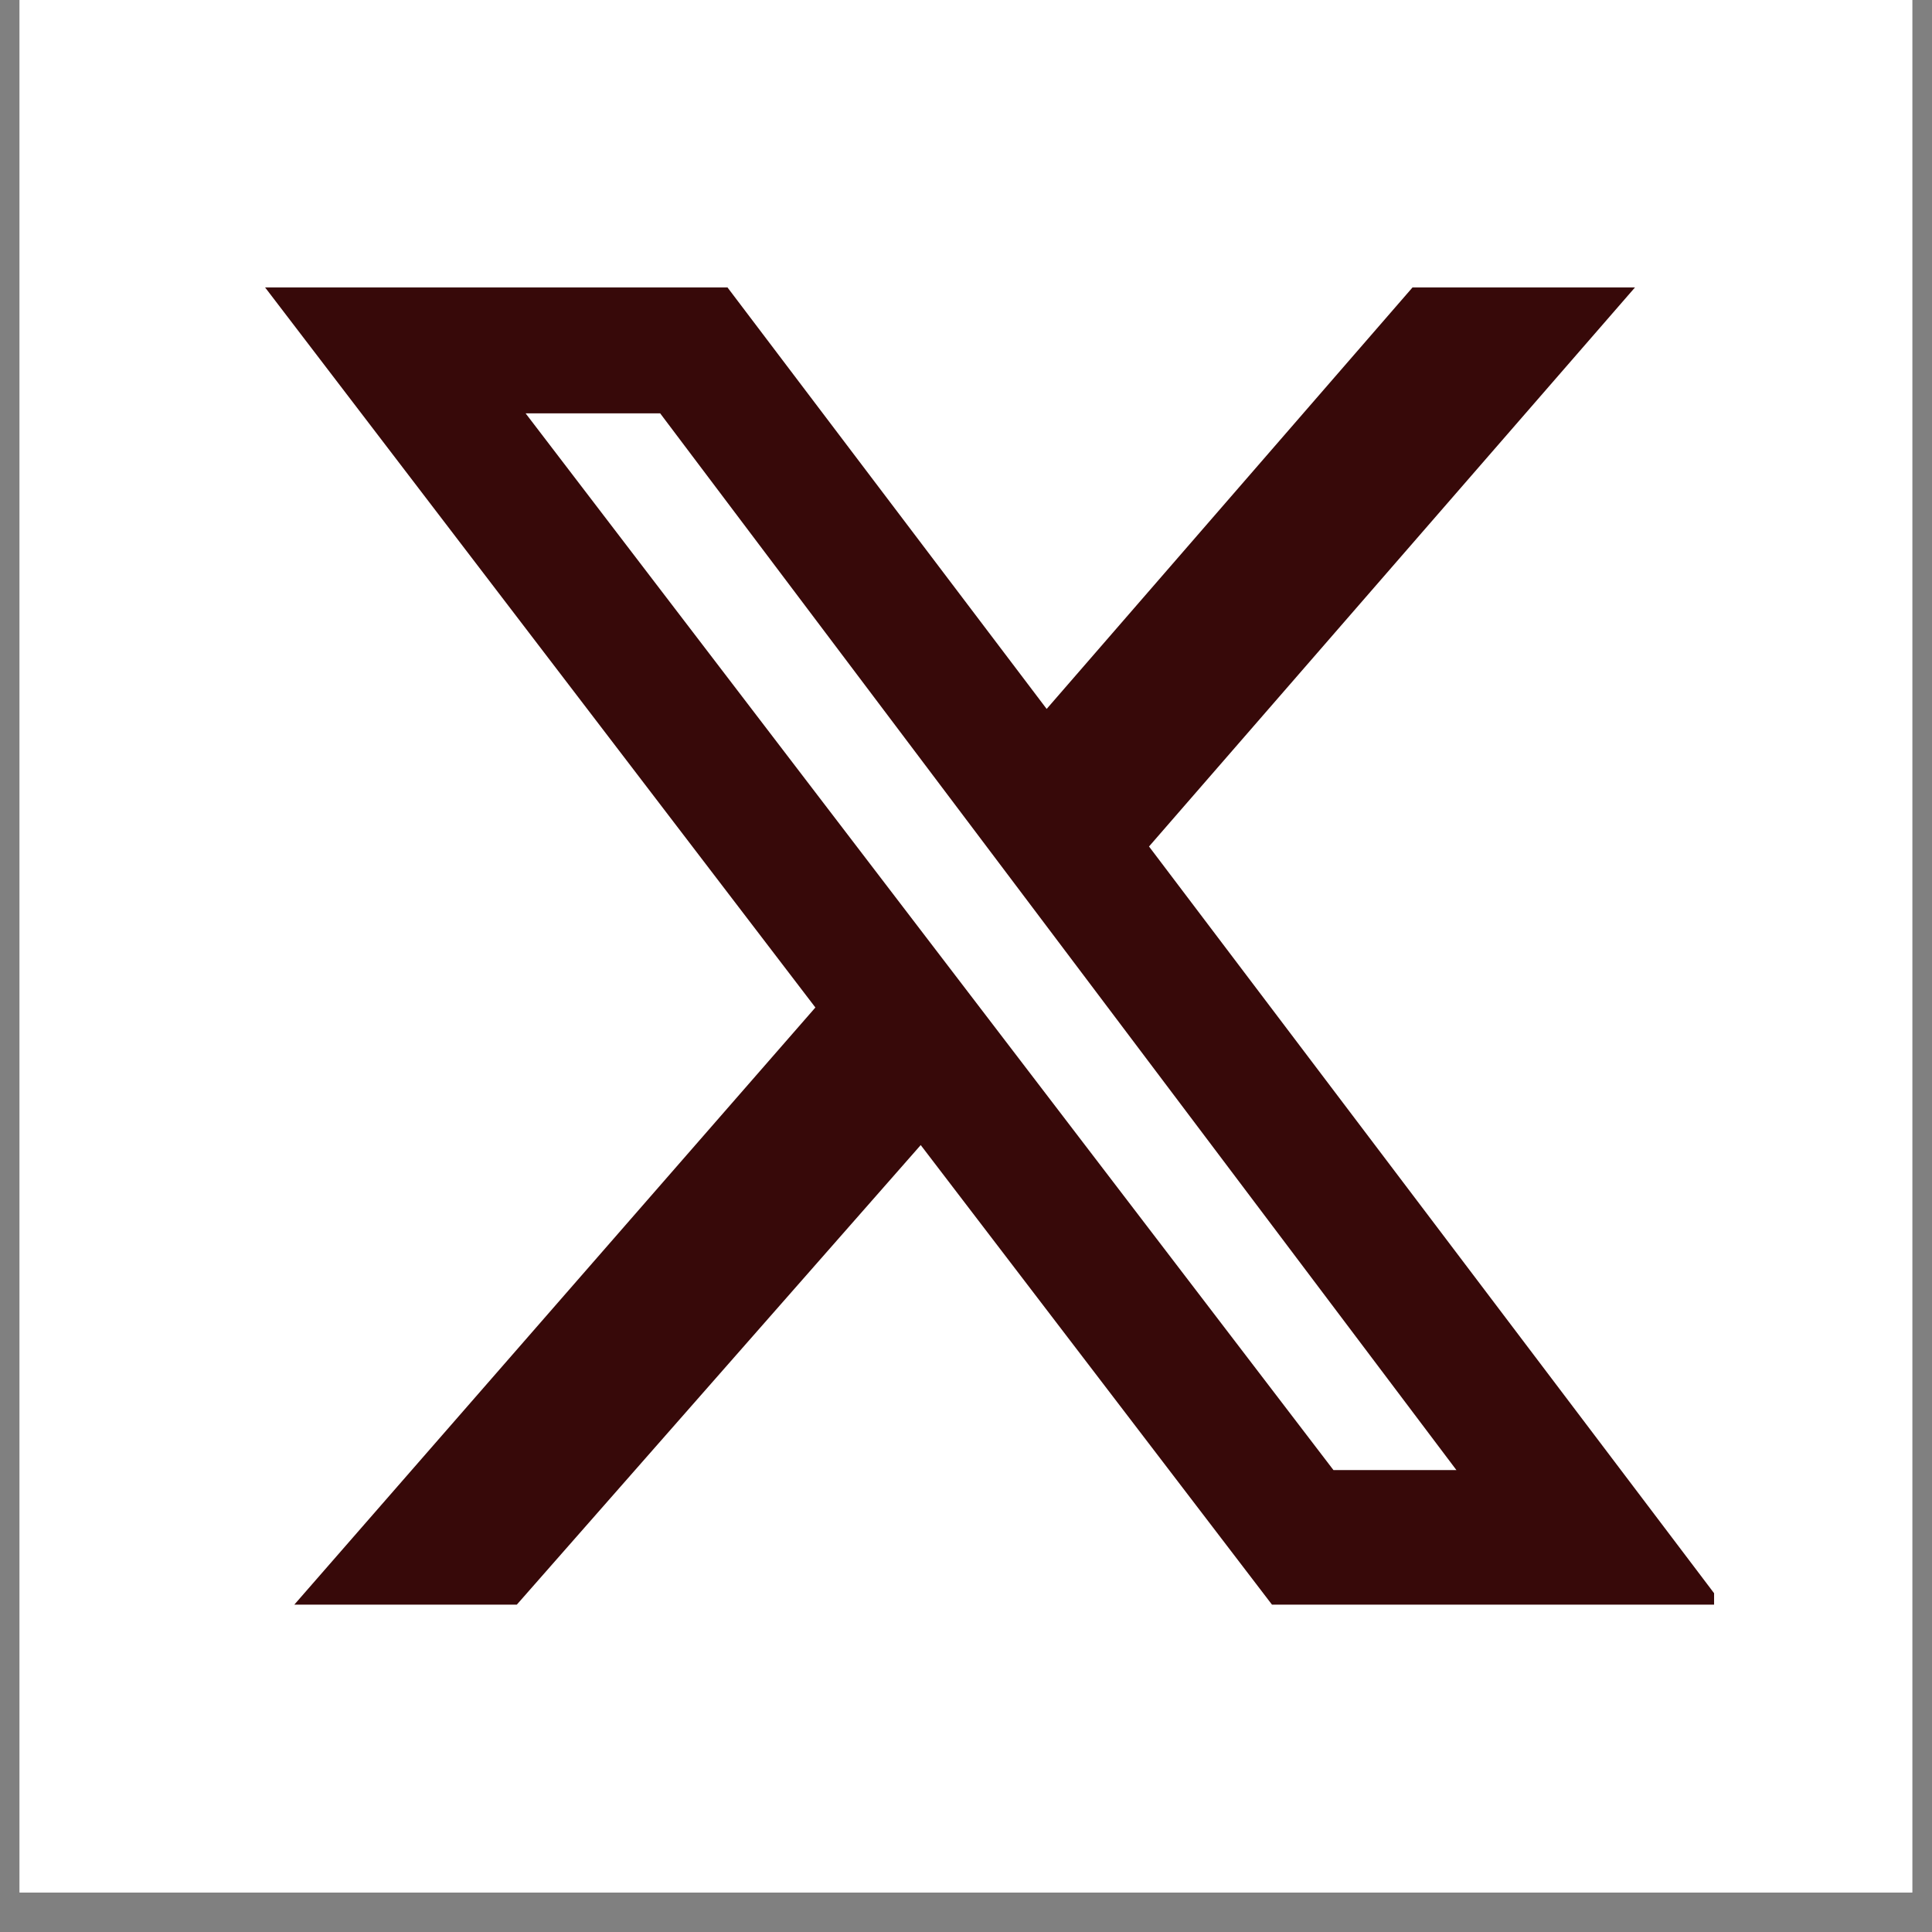 <svg xmlns="http://www.w3.org/2000/svg" xmlns:xlink="http://www.w3.org/1999/xlink" width="64" zoomAndPan="magnify" viewBox="0 0 48 48" height="64" preserveAspectRatio="xMidYMid meet" version="1.0"><rect x="0" y="0" width="48" height="48" fill="#808080" stroke="none"/><defs><clipPath id="9d9a8ae8bb"><path d="M 0.488 0 L 47.508 0 L 47.508 47.02 L 0.488 47.02 Z M 0.488 0 " clip-rule="nonzero"/></clipPath><clipPath id="40b23fe148"><path d="M 6.586 7 L 42.586 7 L 42.586 39.938 L 6.586 39.938 Z M 6.586 7 " clip-rule="nonzero"/></clipPath></defs><g clip-path="url(#9d9a8ae8bb)"><path fill="#ffffff" d="M 0.488 0 L 47.512 0 L 47.512 47.02 L 0.488 47.02 Z M 0.488 0 " fill-opacity="1" fill-rule="nonzero"/><path fill="#ffffff" d="M 0.488 0 L 47.512 0 L 47.512 47.02 L 0.488 47.02 Z M 0.488 0 " fill-opacity="1" fill-rule="nonzero"/></g><g clip-path="url(#40b23fe148)"><path fill="#370909" d="M 35.094 7.141 L 40.621 7.141 L 28.547 21.031 L 42.801 39.867 L 31.602 39.867 L 22.875 28.449 L 12.84 39.867 L 7.312 39.867 L 20.258 25.031 L 6.586 7.141 L 18.074 7.141 L 26.004 17.613 Z M 33.129 36.523 L 36.184 36.523 L 16.402 10.27 L 13.059 10.27 Z M 33.129 36.523 " fill-opacity="1" fill-rule="nonzero"/></g></svg>